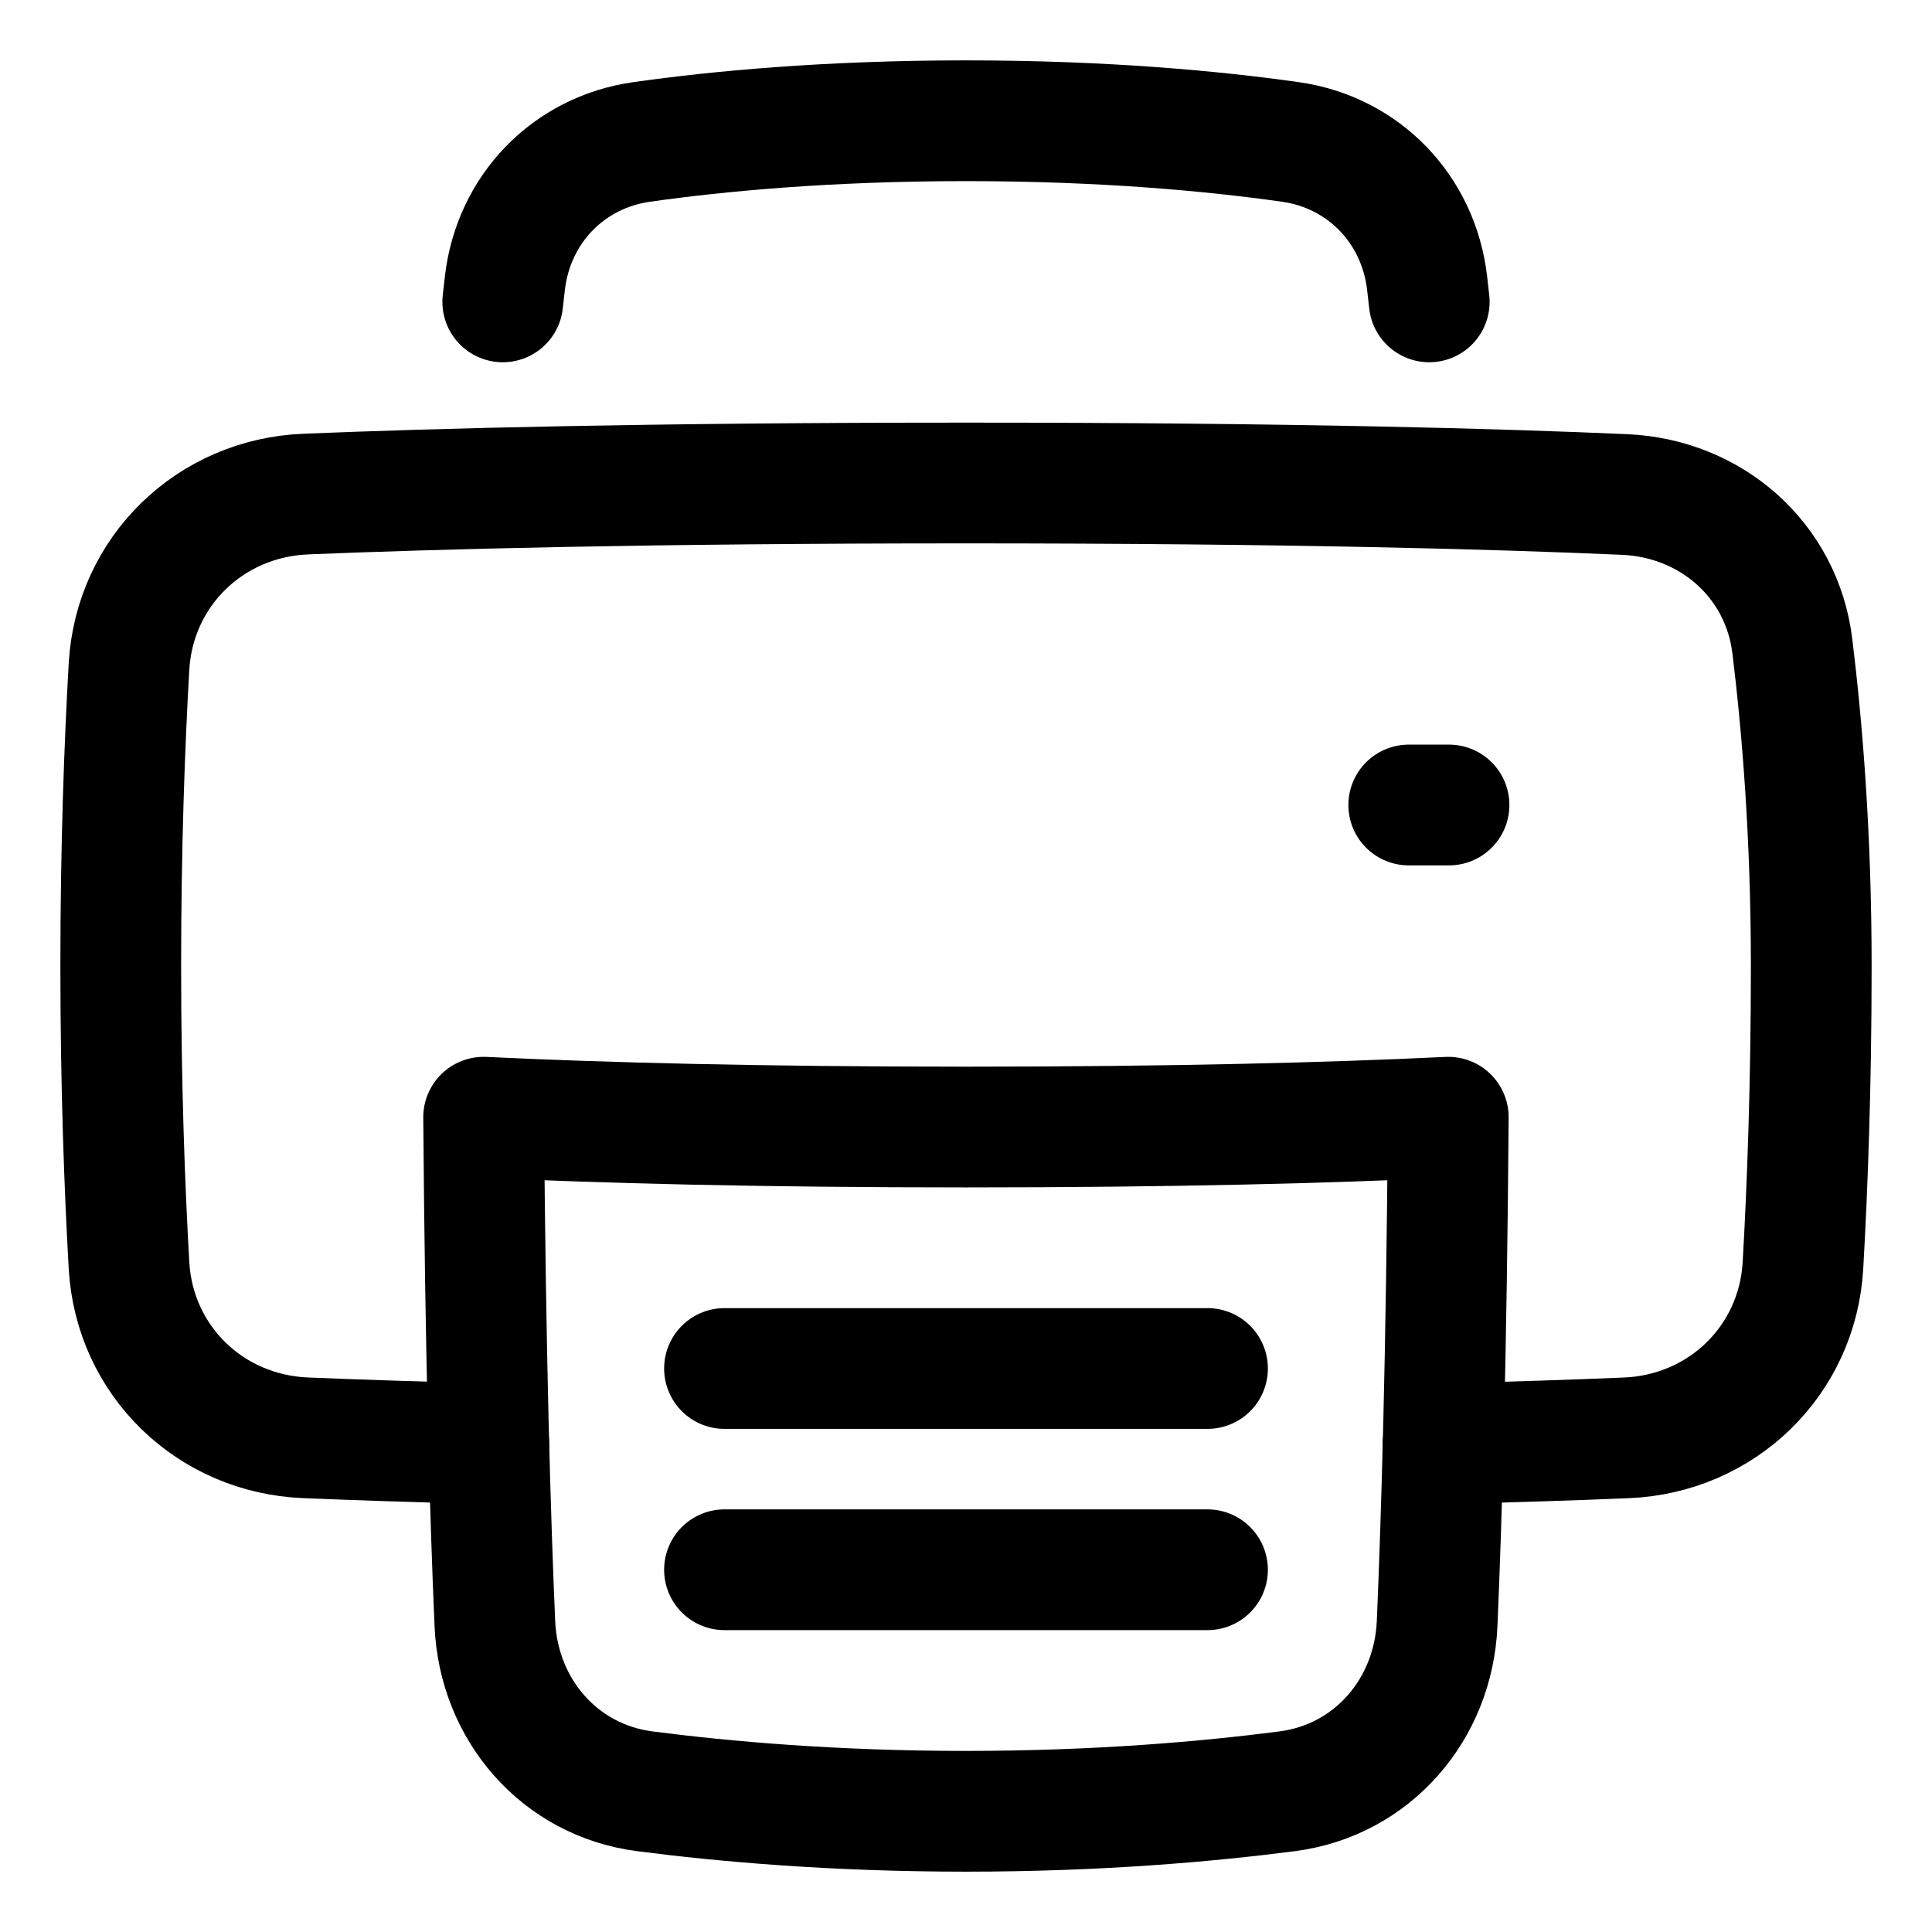 <svg xmlns="http://www.w3.org/2000/svg" fill="none" viewBox="0 0 48 48" id="Printer--Streamline-Plump">
  <desc>
    Printer Streamline Icon: https://streamlinehq.com
  </desc>
  <g id="printer--scan-device-electronics-printer-print-computer">
    <path id="Subtract" stroke="#000000" stroke-linecap="round" stroke-linejoin="round" d="M12.016 27.757c2.93 0.141 6.836 0.244 11.985 0.244 5.146 0 9.051 -0.103 11.981 -0.244 -0.044 5.962 -0.167 10.022 -0.277 12.579 -0.092 2.135 -1.605 3.893 -3.724 4.168 -1.976 0.256 -4.705 0.497 -7.982 0.497 -3.278 0 -6.006 -0.241 -7.982 -0.497 -2.118 -0.275 -3.629 -2.031 -3.722 -4.164 -0.111 -2.557 -0.235 -6.617 -0.279 -12.582Z" stroke-width="3"></path>
    <path id="Subtract_2" stroke="#000000" stroke-linecap="round" stroke-linejoin="round" d="M35.854 35.87c1.827 -0.045 3.336 -0.096 4.553 -0.147 2.371 -0.098 4.252 -1.916 4.387 -4.285C44.904 29.517 45 26.986 45 24c0 -3.262 -0.228 -5.981 -0.471 -7.955 -0.263 -2.132 -2.017 -3.665 -4.163 -3.759C37.297 12.15 32.074 12 24 12c-7.858 0 -13.166 0.142 -16.404 0.275 -2.372 0.097 -4.256 1.917 -4.391 4.287C3.095 18.483 3 21.014 3 24c0 2.986 0.096 5.517 0.205 7.437 0.135 2.369 2.016 4.188 4.387 4.285 1.216 0.05 2.725 0.102 4.551 0.147" stroke-width="3"></path>
    <path id="Rectangle 57" stroke="#000000" stroke-linecap="round" stroke-linejoin="round" d="M12.491 7.5c0.018 -0.162 0.035 -0.318 0.053 -0.469 0.214 -1.832 1.573 -3.247 3.4 -3.505C17.817 3.261 20.543 3 24 3c3.458 0 6.183 0.261 8.056 0.526 1.827 0.258 3.186 1.673 3.4 3.505 0.018 0.15 0.035 0.307 0.053 0.469" stroke-width="3"></path>
    <path id="Vector 933" stroke="#000000" stroke-linecap="round" stroke-linejoin="round" d="M36 20h-1" stroke-width="3"></path>
    <path id="Vector 1353" stroke="#000000" stroke-linecap="round" stroke-linejoin="round" d="M18 34h12" stroke-width="3"></path>
    <path id="Vector 1354" stroke="#000000" stroke-linecap="round" stroke-linejoin="round" d="M18 39h12" stroke-width="3"></path>
  </g>
</svg>